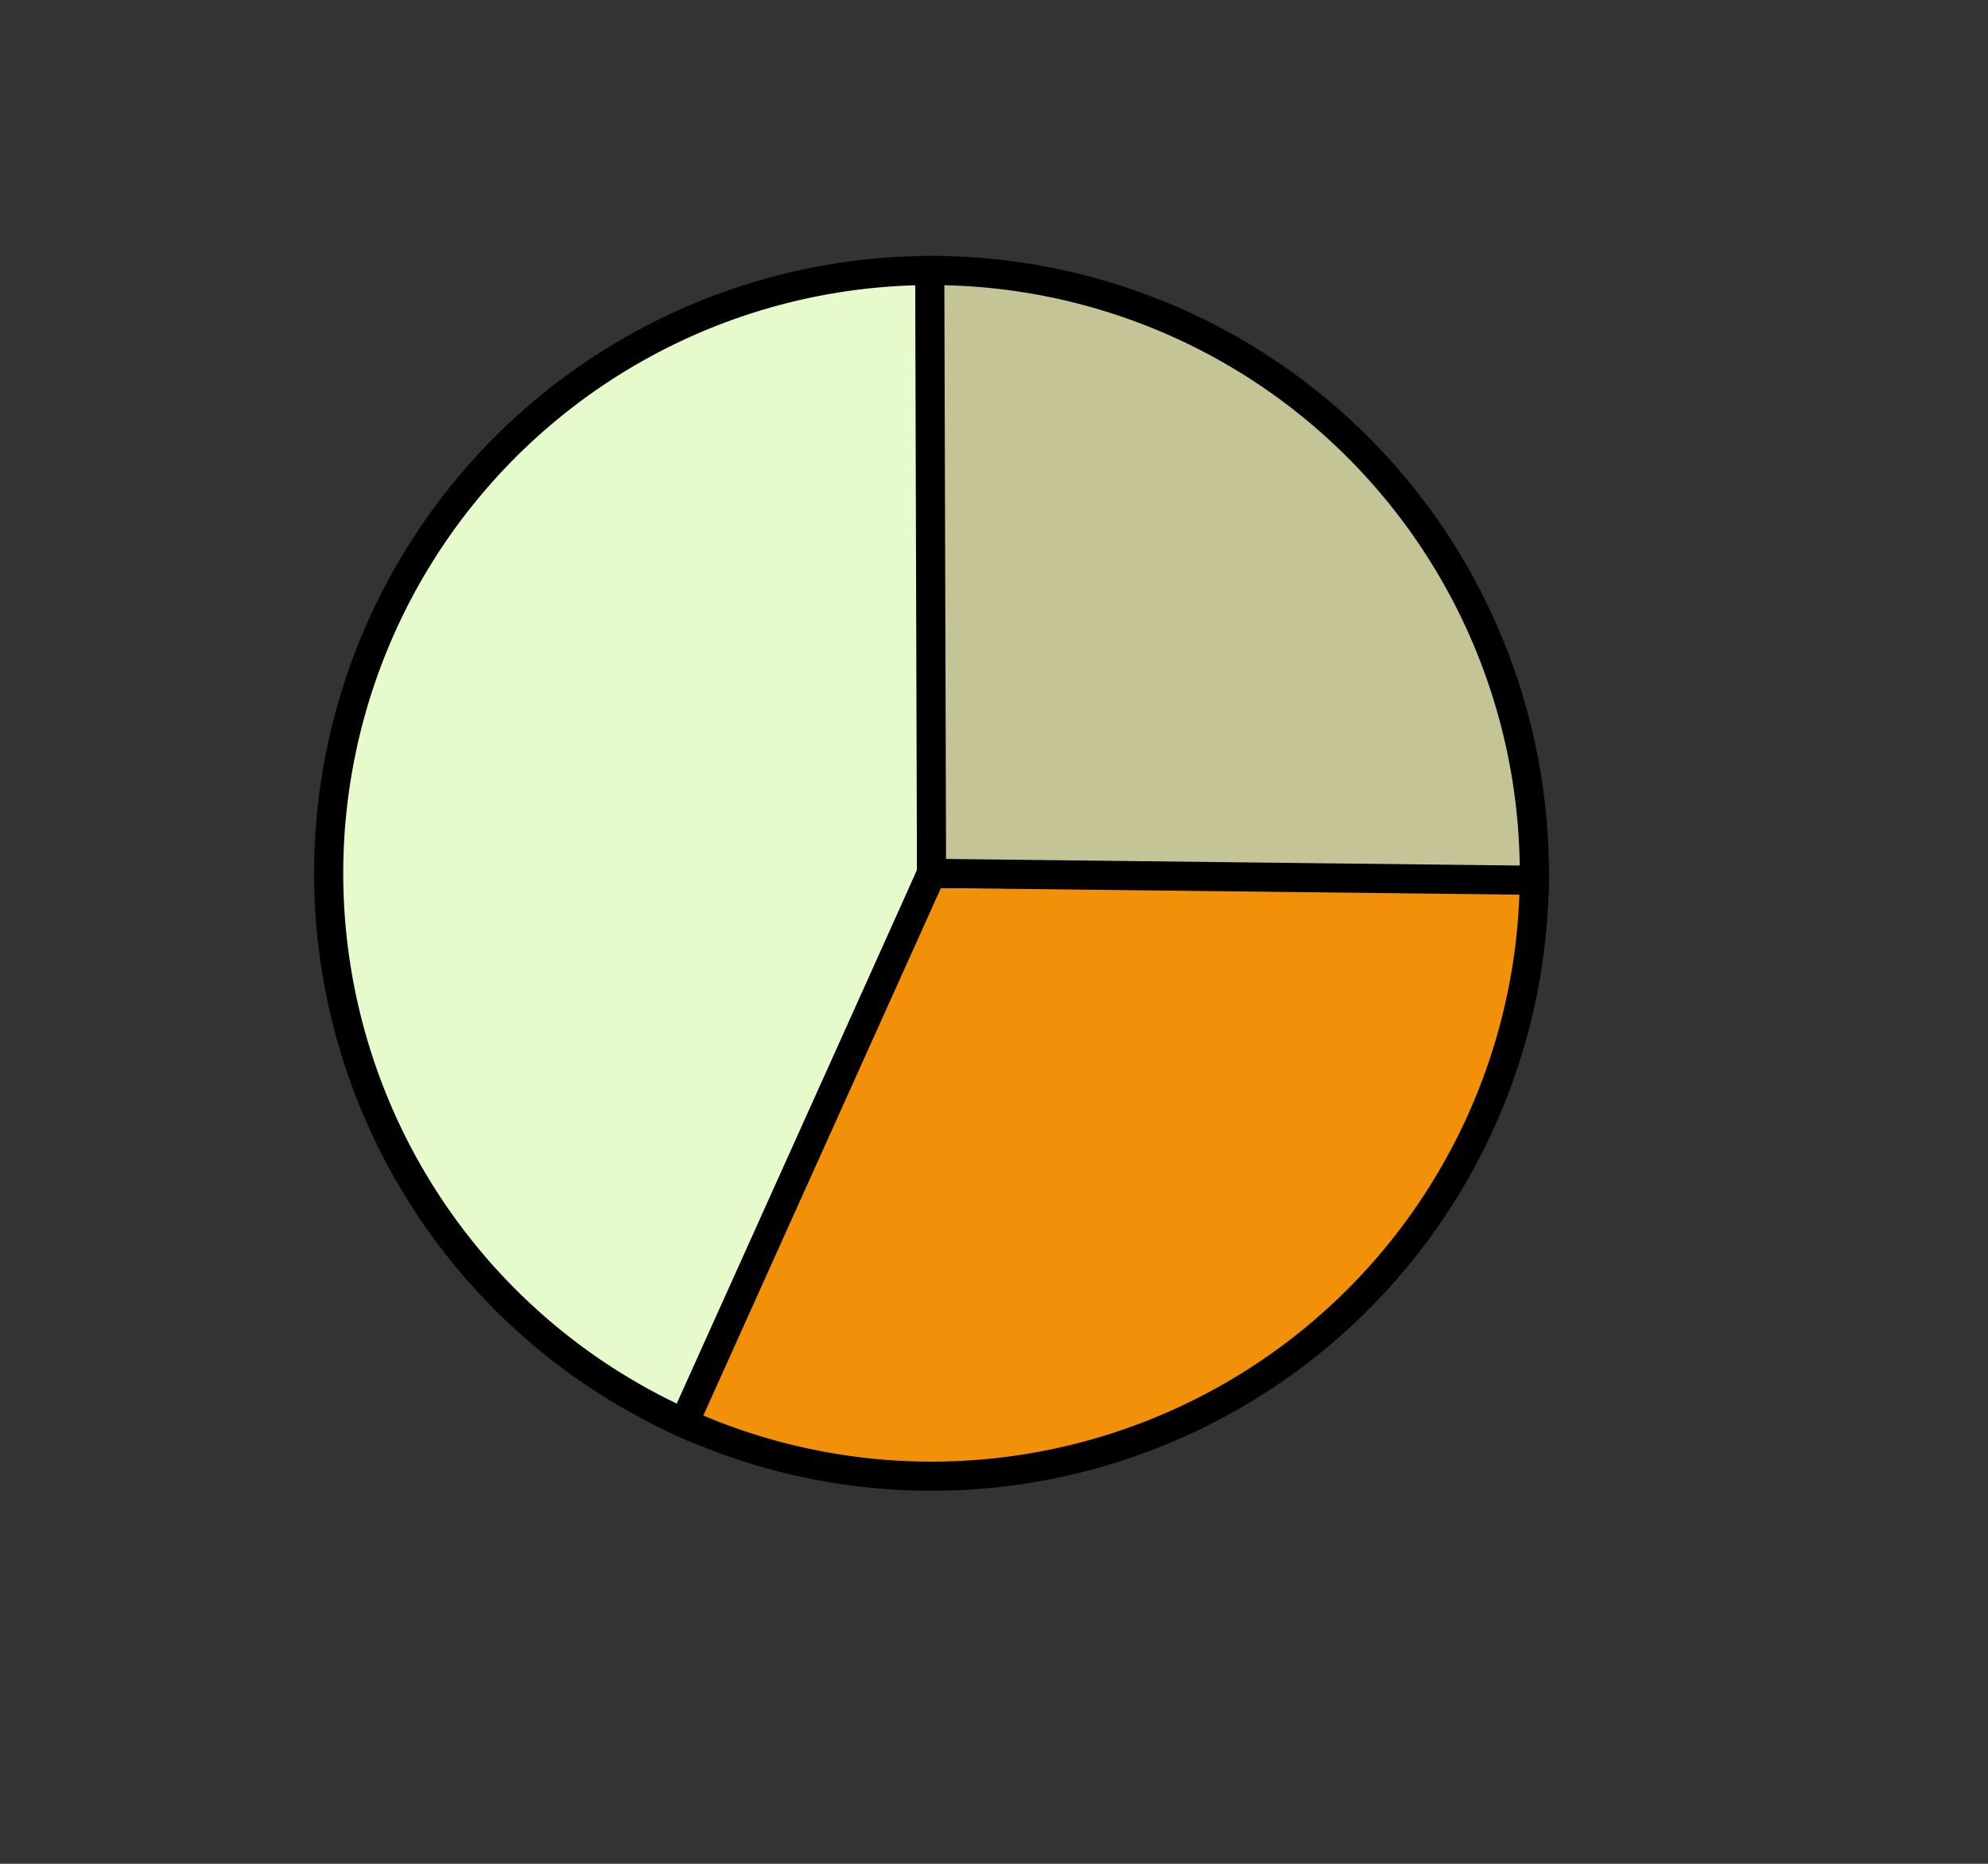 <?xml version="1.0" encoding="UTF-8" standalone="no"?>
<!DOCTYPE svg PUBLIC "-//W3C//DTD SVG 20010904//EN"
"http://www.w3.org/TR/2001/REC-SVG-20010904/DTD/svg10.dtd">
<!-- Created with Sodipodi ("http://www.sodipodi.com/") -->
<svg
   id="svg101"
   sodipodi:version="0.31"
   width="64pt"
   height="60pt"
   sodipodi:docbase="///home/manu/"
   sodipodi:docname="///home/manu/chart_pie_1_1.svg"
   xmlns="http://www.w3.org/2000/svg"
   xmlns:sodipodi="http://sodipodi.sourceforge.net/DTD/sodipodi-0.dtd"
   xmlns:xlink="http://www.w3.org/1999/xlink">
  <rect width="100%" height="100%" fill="#333333" stroke="none"/>
  <defs
     id="defs103" />
  <sodipodi:namedview
     id="base" />
  <path
     style="font-size:12;fill:none;fill-rule:evenodd;stroke:#000000;stroke-width:0.75;stroke-dasharray:none;fill-opacity:1;"
     d="M 58.707 43.432 L 64.385 45.703 M 24.982 48.656 L 19.985 52.63 M 40.311 23.901 L 40.311 10.729 M 66.202 36.506 C 66.202 50.797 54.603 62.396 40.311 62.396 C 26.02 62.396 14.421 50.797 14.421 36.506 C 14.421 22.214 26.02 10.616 40.311 10.616 C 54.603 10.616 66.202 22.214 66.202 36.506 z M 60.07 36.506 C 60.07 47.412 51.218 56.264 40.312 56.264 C 29.405 56.264 20.553 47.412 20.553 36.506 C 20.553 25.599 29.405 16.747 40.312 16.747 C 51.218 16.747 60.07 25.599 60.07 36.506 z "
     id="path157"
     transform="translate(-0.311,0.994)" />
  <path
     style="font-size:12;fill:none;fill-rule:evenodd;stroke:#000000;stroke-width:0.75;stroke-dasharray:none;"
     d="M 40.311 16.747 L 40.311 23.788 M 53.029 36.619 L 60.069 36.619 M 35.428 47.974 L 32.363 54.901 M 60.069 36.505 C 60.069 47.412 51.218 56.264 40.311 56.264 C 29.405 56.264 20.553 47.412 20.553 36.505 C 20.553 25.599 29.405 16.747 40.311 16.747 C 51.218 16.747 60.069 25.599 60.069 36.505 z M 53.029 36.505 C 53.029 43.526 47.332 49.223 40.311 49.223 C 33.291 49.223 27.593 43.526 27.593 36.505 C 27.593 29.485 33.291 23.788 40.311 23.788 C 47.332 23.788 53.029 29.485 53.029 36.505 z "
     id="path149"
     transform="translate(-0.311,0.995)" />
  <path
     sodipodi:type="arc"
     style="font-size:12;fill:#e6facc;fill-rule:evenodd;stroke-width:0.747;stroke:#000000;stroke-opacity:1;stroke-dasharray:none;fill-opacity:1;"
     id="path113"
     d="M 28.808,46.457 A 15.457,15.457 0 0 1 35.109,16.885 L 35.109,32.342 z"
     sodipodi:cx="35.108826"
     sodipodi:cy="32.342178"
     sodipodi:rx="15.457470"
     sodipodi:ry="15.457470"
     transform="matrix(1.674,0,0,1.674,-18.787,-16.654)"
     sodipodi:start="1.990676"
     sodipodi:end="4.712390" />
  <path
     sodipodi:type="arc"
     style="font-size:12;fill:#f29109;fill-rule:evenodd;stroke-width:0.747;stroke:#000000;stroke-opacity:1;stroke-dasharray:none;fill-opacity:1;"
     id="path114"
     d="M 50.566,32.422 A 15.457,15.457 0 0 1 28.761,46.436 L 35.109,32.342 z"
     sodipodi:cx="35.108826"
     sodipodi:cy="32.342178"
     sodipodi:rx="15.457470"
     sodipodi:ry="15.457470"
     transform="matrix(1.674,0,0,1.674,-18.787,-16.654)"
     sodipodi:start="0.005152"
     sodipodi:end="1.994008" />
  <path
     sodipodi:type="arc"
     style="font-size:12;fill:#c6c597;fill-rule:evenodd;stroke-width:0.747;stroke:#000000;stroke-opacity:1;stroke-dasharray:none;fill-opacity:0.996;"
     id="path115"
     d="M 35.063,16.885 A 15.457,15.457 0 0 1 50.565,32.52 L 35.109,32.342 z"
     sodipodi:cx="35.108826"
     sodipodi:cy="32.342178"
     sodipodi:rx="15.457470"
     sodipodi:ry="15.457470"
     transform="matrix(1.674,0,0,1.674,-18.787,-16.654)"
     sodipodi:start="4.709414"
     sodipodi:end="6.294715" />
</svg>
